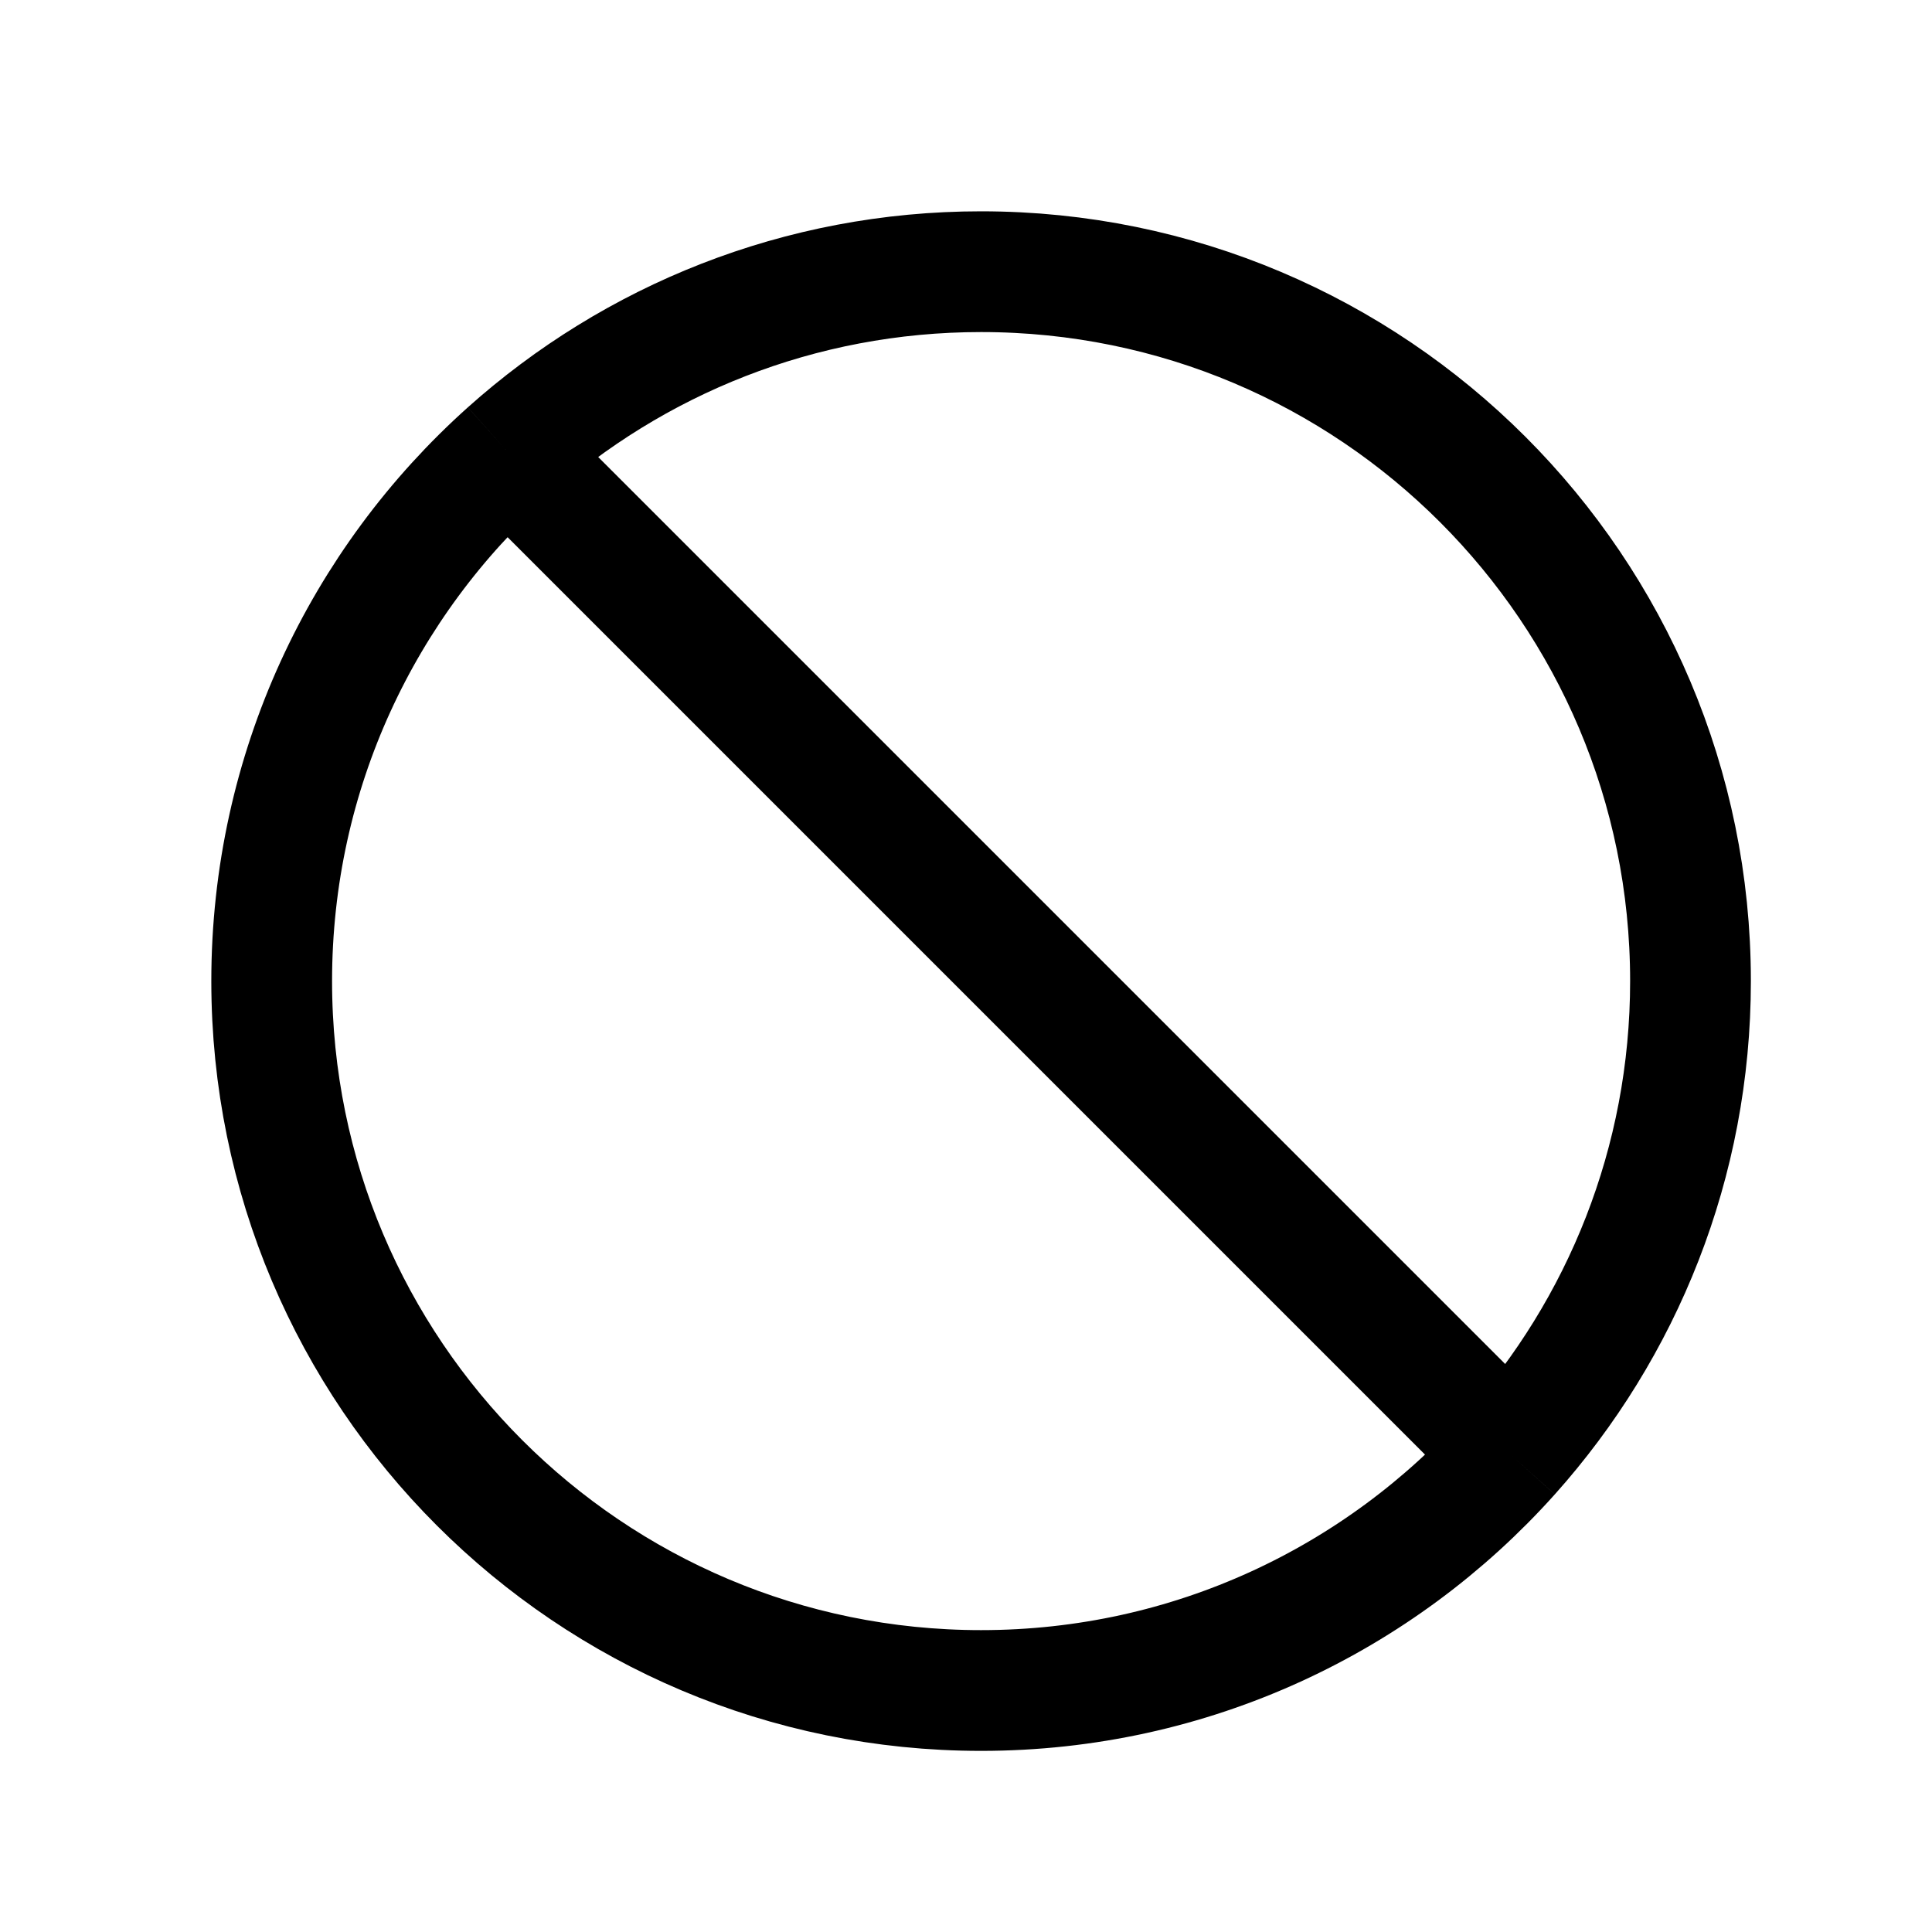 <svg width="16" height="16" viewBox="0 0 16 16" fill="none" xmlns="http://www.w3.org/2000/svg">
<path d="M4.208 3.746C5.248 2.816 6.62 2.25 8.125 2.25C11.37 2.25 14 4.88 14 8.125C14 9.63 13.434 11.002 12.504 12.042M4.208 3.746C3.006 4.822 2.25 6.385 2.25 8.125C2.25 11.37 4.88 14 8.125 14C9.865 14 11.428 13.244 12.504 12.042M4.208 3.746L12.504 12.042" stroke="black"/>
</svg>
